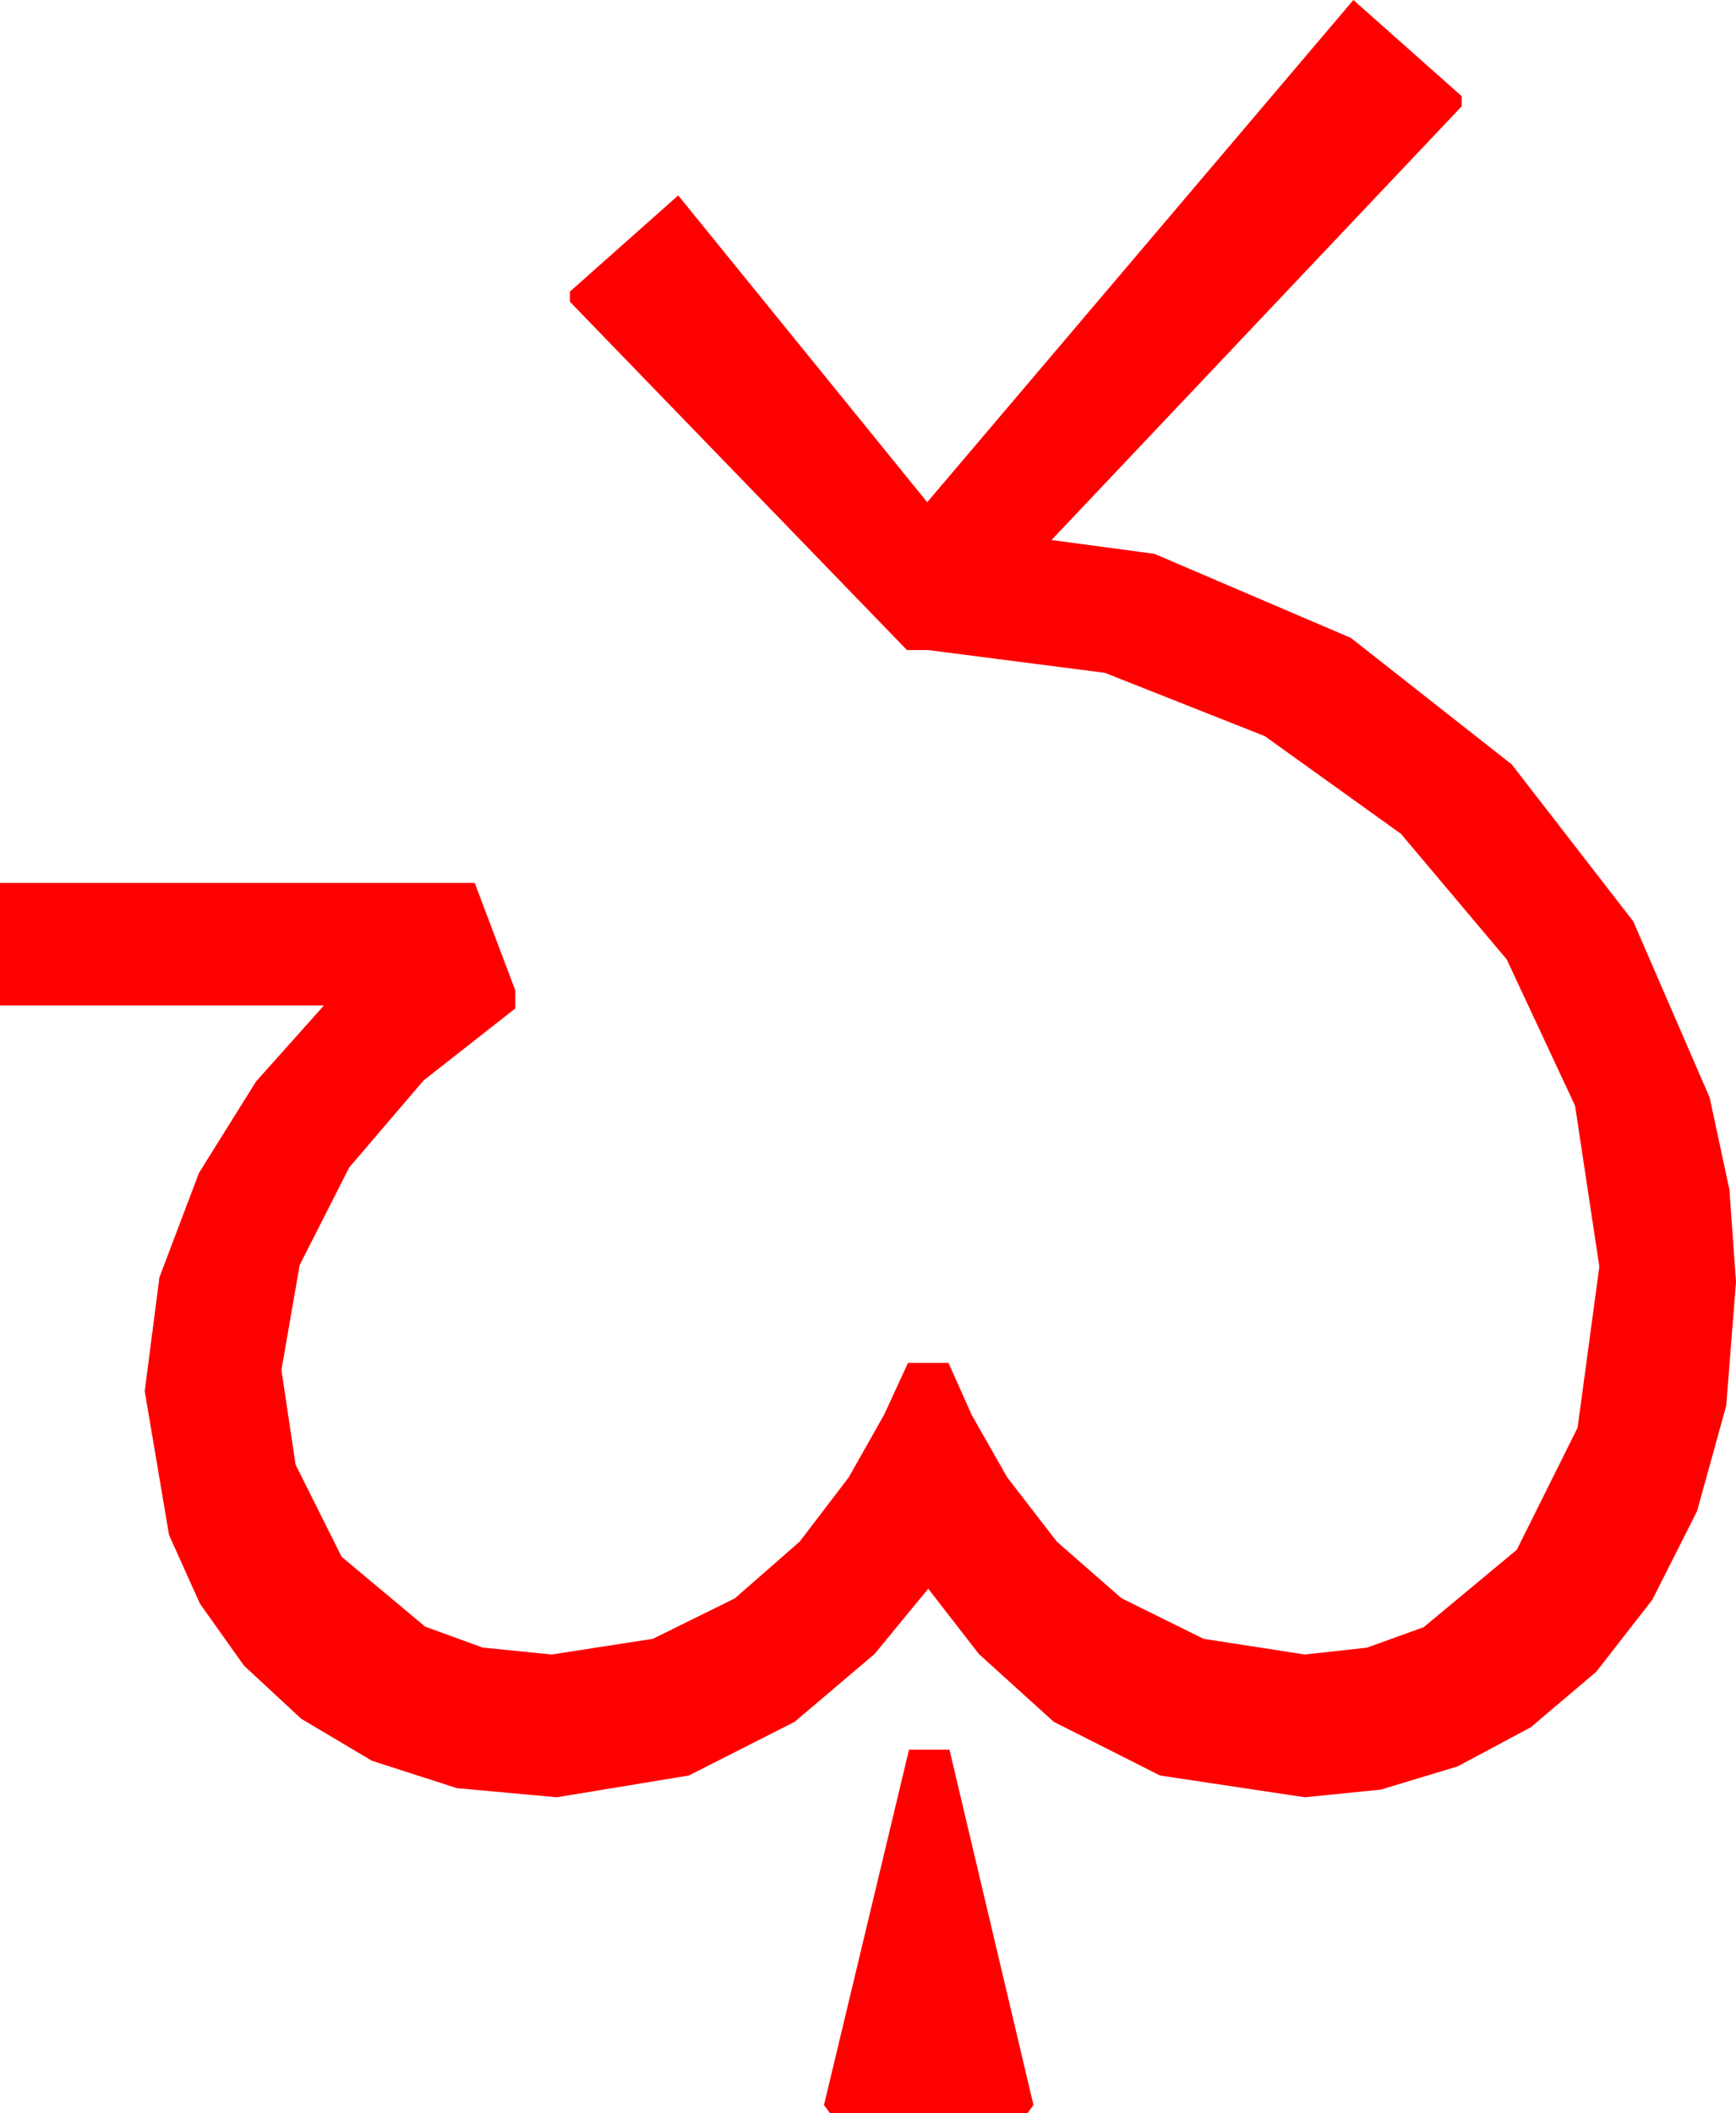 <?xml version="1.0" encoding="utf-8"?>
<!DOCTYPE svg PUBLIC "-//W3C//DTD SVG 1.1//EN" "http://www.w3.org/Graphics/SVG/1.1/DTD/svg11.dtd">
<svg width="50.244" height="61.143" xmlns="http://www.w3.org/2000/svg" xmlns:xlink="http://www.w3.org/1999/xlink" xmlns:xml="http://www.w3.org/XML/1998/namespace" version="1.1">
  <g>
    <g>
      <path style="fill:#FF0000;fill-opacity:1" d="M26.309,50.625L27.48,50.625 29.912,60.908 29.736,61.143 24.023,61.143 23.848,60.908 26.309,50.625z M39.17,0L42.305,2.783 42.305,3.076 30.433,15.625 33.413,16.025 39.097,18.457 43.755,22.119 47.271,26.66 49.482,31.758 50.054,34.424 50.244,37.09 49.962,40.668 49.116,43.726 47.823,46.285 46.201,48.369 44.304,49.977 42.188,51.108 39.968,51.779 37.764,52.002 33.574,51.372 30.498,49.819 28.33,47.856 26.865,45.967 25.312,47.856 22.998,49.819 19.937,51.372 16.113,52.002 13.224,51.738 10.767,50.947 8.719,49.731 7.061,48.193 5.786,46.399 4.893,44.414 4.189,40.254 4.614,36.958 5.757,33.94 7.412,31.289 9.375,29.092 0,29.092 0,25.547 13.74,25.547 14.912,28.652 14.912,29.18 12.261,31.26 10.107,33.779 8.672,36.606 8.145,39.639 8.555,42.378 9.888,45.044 12.305,47.065 13.967,47.67 15.967,47.871 18.896,47.417 21.27,46.245 23.145,44.604 24.565,42.744 25.591,40.928 26.279,39.434 27.451,39.434 28.125,40.942 29.15,42.744 30.586,44.604 32.461,46.245 34.834,47.417 37.764,47.871 39.562,47.673 41.206,47.08 43.901,44.839 45.659,41.309 46.289,36.65 45.586,31.992 43.608,27.759 40.547,24.126 36.606,21.299 31.978,19.468 26.865,18.809 26.25,18.809 16.494,8.73 16.494,8.438 19.629,5.654 26.836,14.531 39.17,0z" />
    </g>
  </g>
</svg>